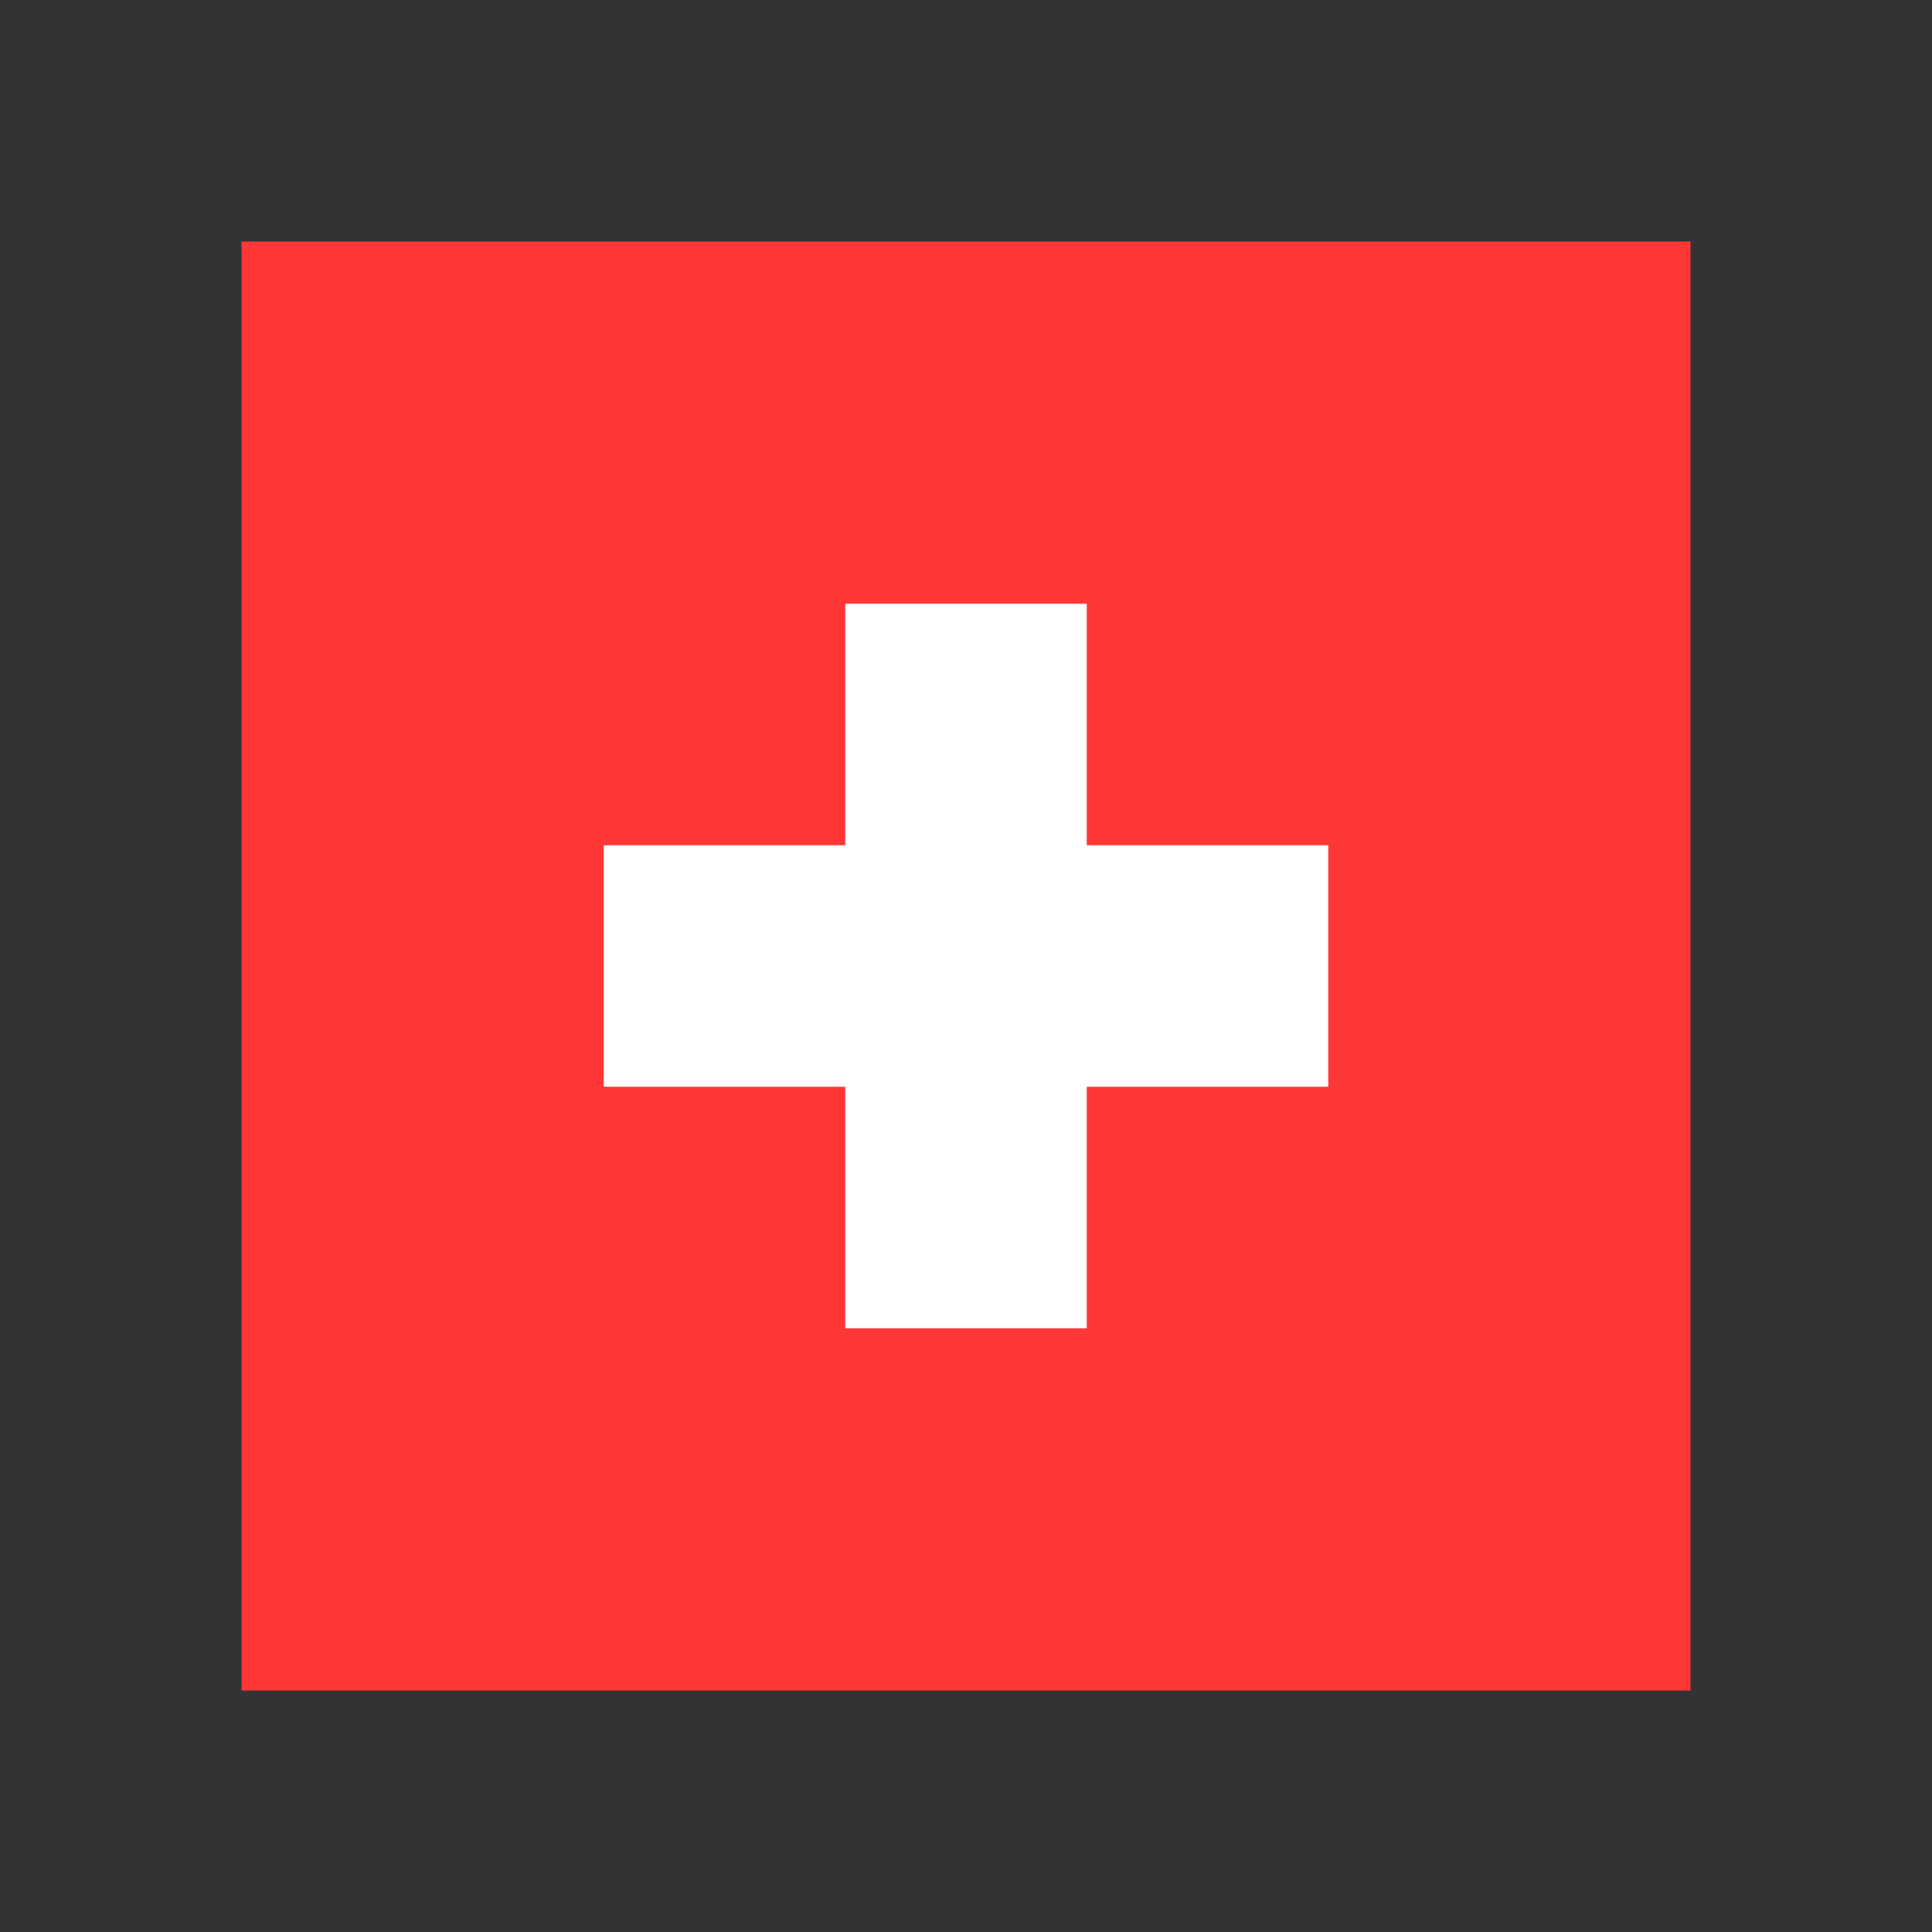 <?xml version="1.0" encoding="UTF-8"?>
<svg width="24px" height="24px" viewBox="0 0 24 24" version="1.1" xmlns="http://www.w3.org/2000/svg" xmlns:xlink="http://www.w3.org/1999/xlink">
    <rect x="0" y="0" width="24" height="24" fill="#333333" stroke="none"/>
    <!-- Generator: Sketch 41.2 (35397) - http://www.bohemiancoding.com/sketch -->
    <title>Add</title>
    <desc>Created with Sketch.</desc>
    <defs></defs>
    <g id="00.Library" stroke="none" stroke-width="1" fill="none" fill-rule="evenodd">
        <g id="Library" transform="translate(-1610, -159)">
            <g id="Group-2-Copy" transform="translate(1610, 159)">
                <g id="Group-2" transform="translate(3, 3)">
                    <rect id="Rectangle-3" fill="#FF3837" x="0" y="0" width="18" height="18"></rect>
                    <rect id="Rectangle-2" fill="#FFFFFF" x="7.5" y="4.5" width="3" height="9"></rect>
                    <rect id="Rectangle-2-Copy" fill="#FFFFFF" transform="translate(9, 9) rotate(-90) translate(-9, -9) " x="7.5" y="4.5" width="3" height="9"></rect>
                </g>
            </g>
        </g>
    </g>
</svg>